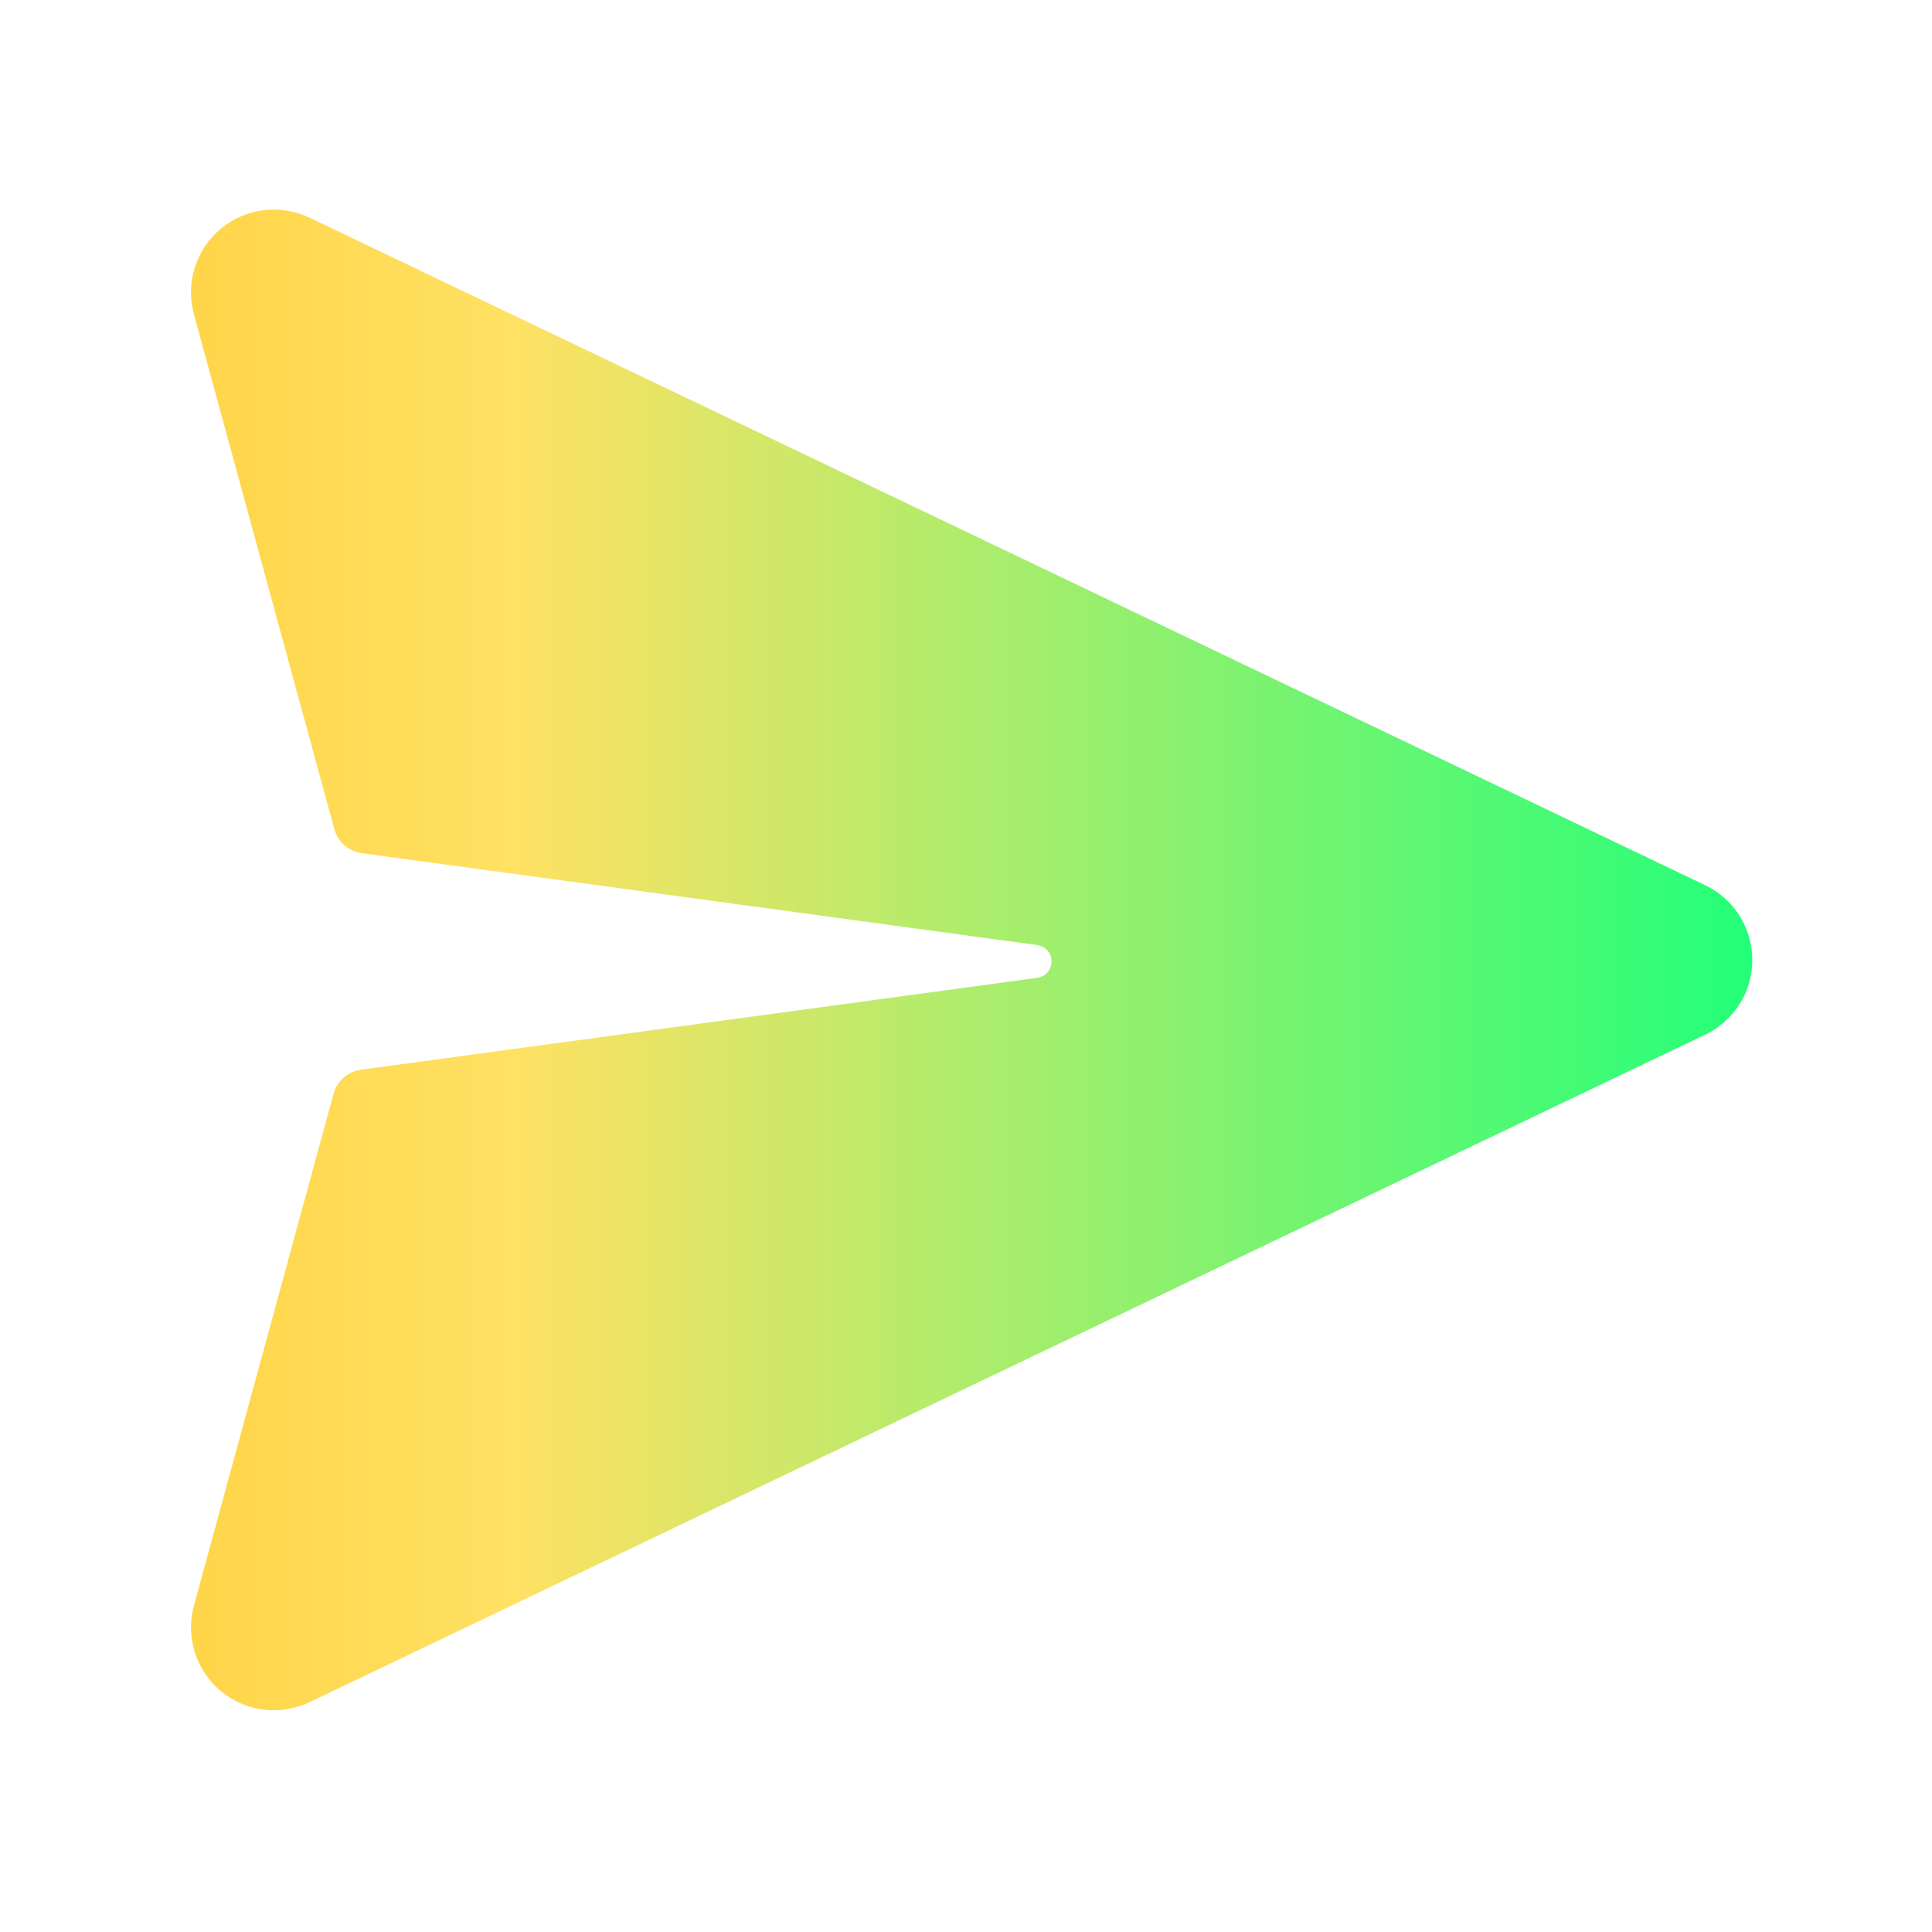 <svg width="25" height="25" viewBox="0 0 25 25" fill="none" xmlns="http://www.w3.org/2000/svg">
<path d="M4.006 2.817L22.066 11.455C22.248 11.542 22.402 11.679 22.51 11.85C22.618 12.021 22.675 12.219 22.675 12.422C22.675 12.624 22.618 12.822 22.51 12.993C22.402 13.164 22.248 13.301 22.066 13.388L4.006 22.026C3.821 22.114 3.614 22.148 3.41 22.123C3.206 22.097 3.014 22.014 2.857 21.882C2.699 21.751 2.582 21.577 2.521 21.381C2.459 21.185 2.455 20.976 2.509 20.778L4.316 14.154C4.338 14.073 4.384 14 4.447 13.944C4.51 13.889 4.588 13.853 4.672 13.842L13.423 12.653C13.46 12.648 13.494 12.633 13.524 12.611C13.553 12.588 13.576 12.559 13.59 12.524L13.606 12.471C13.612 12.423 13.603 12.375 13.578 12.333C13.554 12.291 13.516 12.259 13.471 12.242L13.424 12.229L4.681 11.04C4.598 11.028 4.52 10.993 4.457 10.937C4.394 10.882 4.348 10.809 4.326 10.728L2.509 4.066C2.455 3.868 2.459 3.659 2.52 3.463C2.582 3.267 2.698 3.092 2.856 2.961C3.014 2.829 3.206 2.746 3.41 2.72C3.614 2.695 3.82 2.729 4.006 2.817Z" fill="url(#paint0_linear_6_115)"/>
<defs>
<linearGradient id="paint0_linear_6_115" x1="2.471" y1="13.558" x2="22.675" y2="13.558" gradientUnits="userSpaceOnUse">
<stop stop-color="#FFD549"/>
<stop offset="0.208" stop-color="#FFE164"/>
<stop offset="1" stop-color="#24FF78"/>
</linearGradient>
</defs>
</svg>
